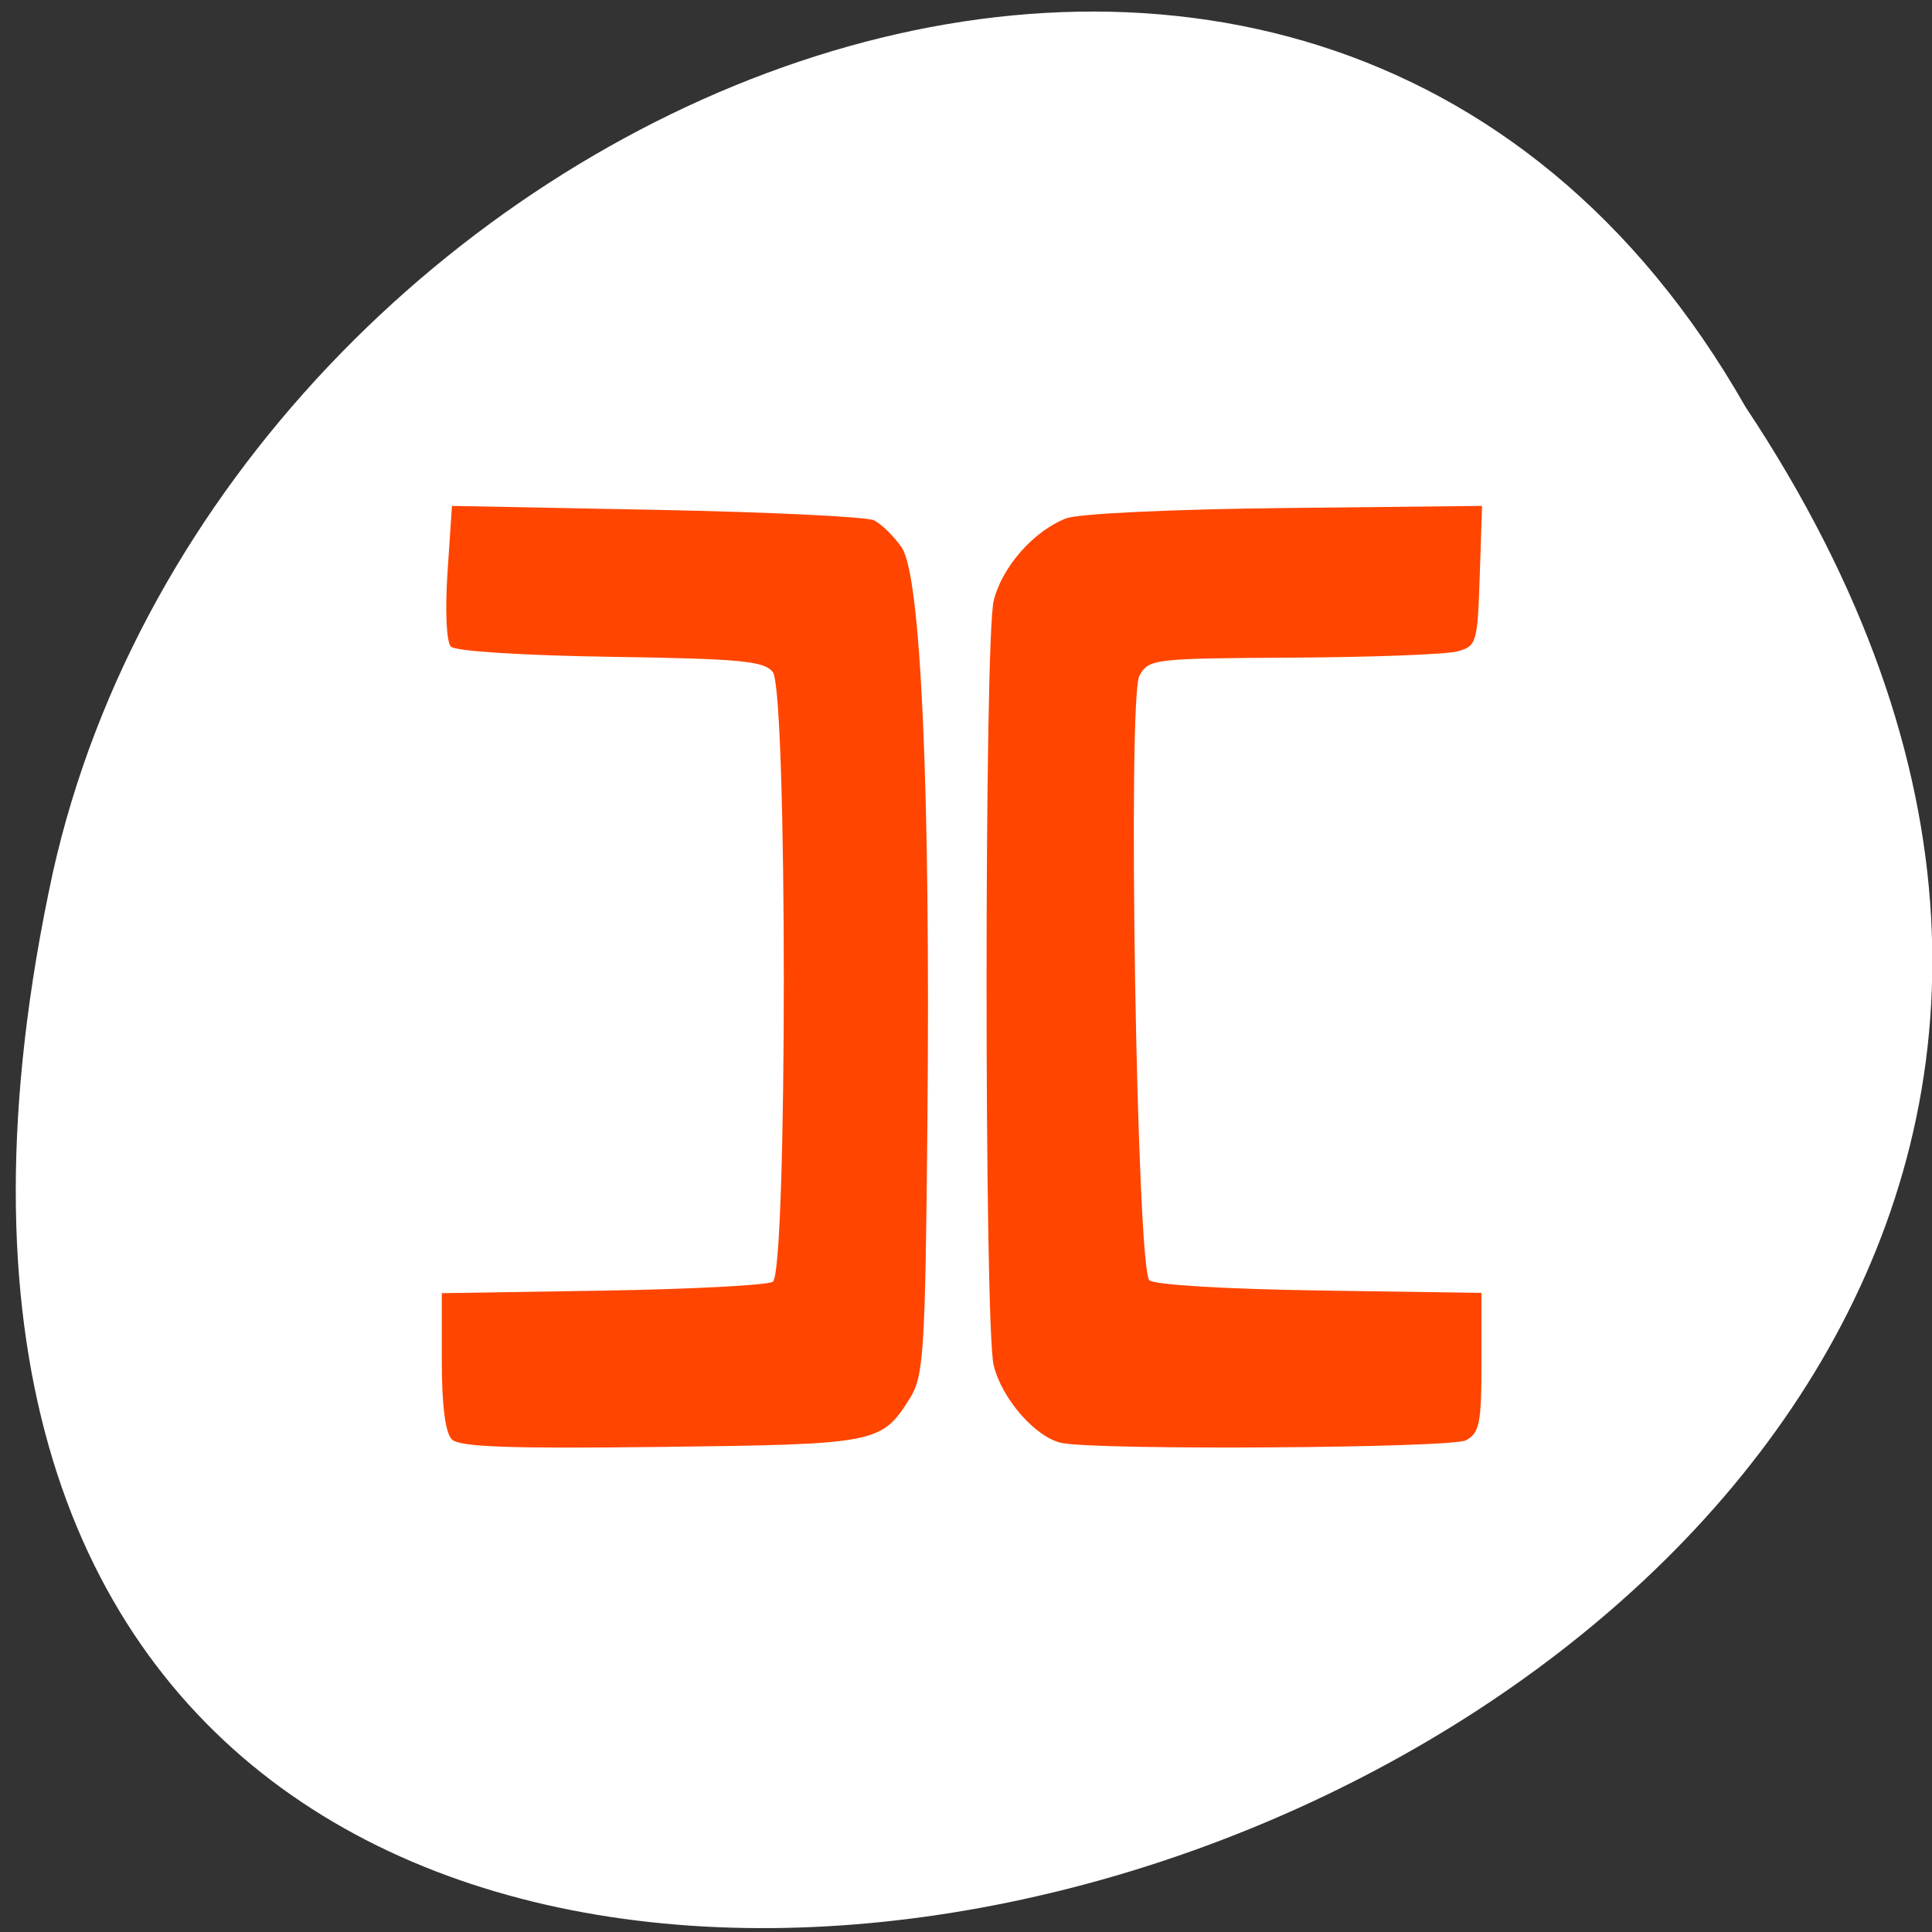 <svg xmlns="http://www.w3.org/2000/svg" viewBox="0 0 256 256"><rect x="0" y="0" width="256" height="256" fill="#333333" stroke="none"/><g transform="matrix(1 0 0 0.992 -0.082 -788.45)"><g transform="matrix(0.992 0 0 -1 2.17 1848.72)" style="fill:#ffffff;color:#000"><path d="m 231.03 999.59 c 127.95 -192.46 -280.09 -311 -226.07 -62.2 23.02 102.82 167.39 165.22 226.07 62.2 z"/><path d="m 125.83 850.43 c -0.138 0.002 -0.279 0.014 -0.417 0.028 -1.45 0.051 -2.847 0.732 -3.584 1.722 l -20.864 28.642 l -20.891 28.67 c -0.755 1.048 -0.737 2.401 0.028 3.445 0.765 1.044 2.254 1.721 3.778 1.722 h 23.25 v 65.17 c 0 4.36 3.53 7.862 7.89 7.862 h 10.862 v -137.27 c -0.018 -0.001 -0.037 0.001 -0.055 0 z"/></g><path d="m 59.968 987.09 c -0.87 -0.85 -1.345 -4.534 -1.345 -10.43 v -9.116 l 21.256 -0.34 c 11.691 -0.187 21.861 -0.72 22.601 -1.185 1.949 -1.225 1.949 -78.953 0 -81.45 -1.149 -1.471 -4.282 -1.767 -21.473 -2.028 -11.565 -0.176 -20.571 -0.751 -21.17 -1.351 -0.603 -0.605 -0.795 -4.785 -0.456 -9.925 l 0.586 -8.881 l 27.04 0.527 c 14.873 0.29 27.86 0.917 28.86 1.394 1 0.477 2.667 2.12 3.704 3.652 2.547 3.764 3.81 32.372 3.397 76.965 -0.282 30.472 -0.488 33.718 -2.318 36.653 -3.777 6.05 -4.283 6.155 -32.969 6.504 -20.11 0.245 -26.687 0.01 -27.713 -0.993 z m 80.87 0.475 c -3.447 -0.658 -8.01 -5.874 -9.09 -10.396 -1.257 -5.26 -1.257 -96.84 0 -102.1 1.075 -4.5 5.302 -9.348 9.604 -11.02 1.631 -0.633 13.919 -1.219 28.97 -1.382 l 26.14 -0.282 l -0.307 9.358 c -0.295 8.982 -0.415 9.387 -2.997 10.08 -1.48 0.398 -11.27 0.771 -21.756 0.828 -18.525 0.101 -19.1 0.17 -20.341 2.418 -1.598 2.898 -0.356 79.1 1.315 80.75 0.615 0.604 10.116 1.181 22.536 1.367 l 21.473 0.322 v 9.305 c 0 8.131 -0.263 9.442 -2.082 10.387 -1.989 1.033 -48.3 1.348 -53.46 0.363 z" style="fill:#ff4500"/></g></svg>